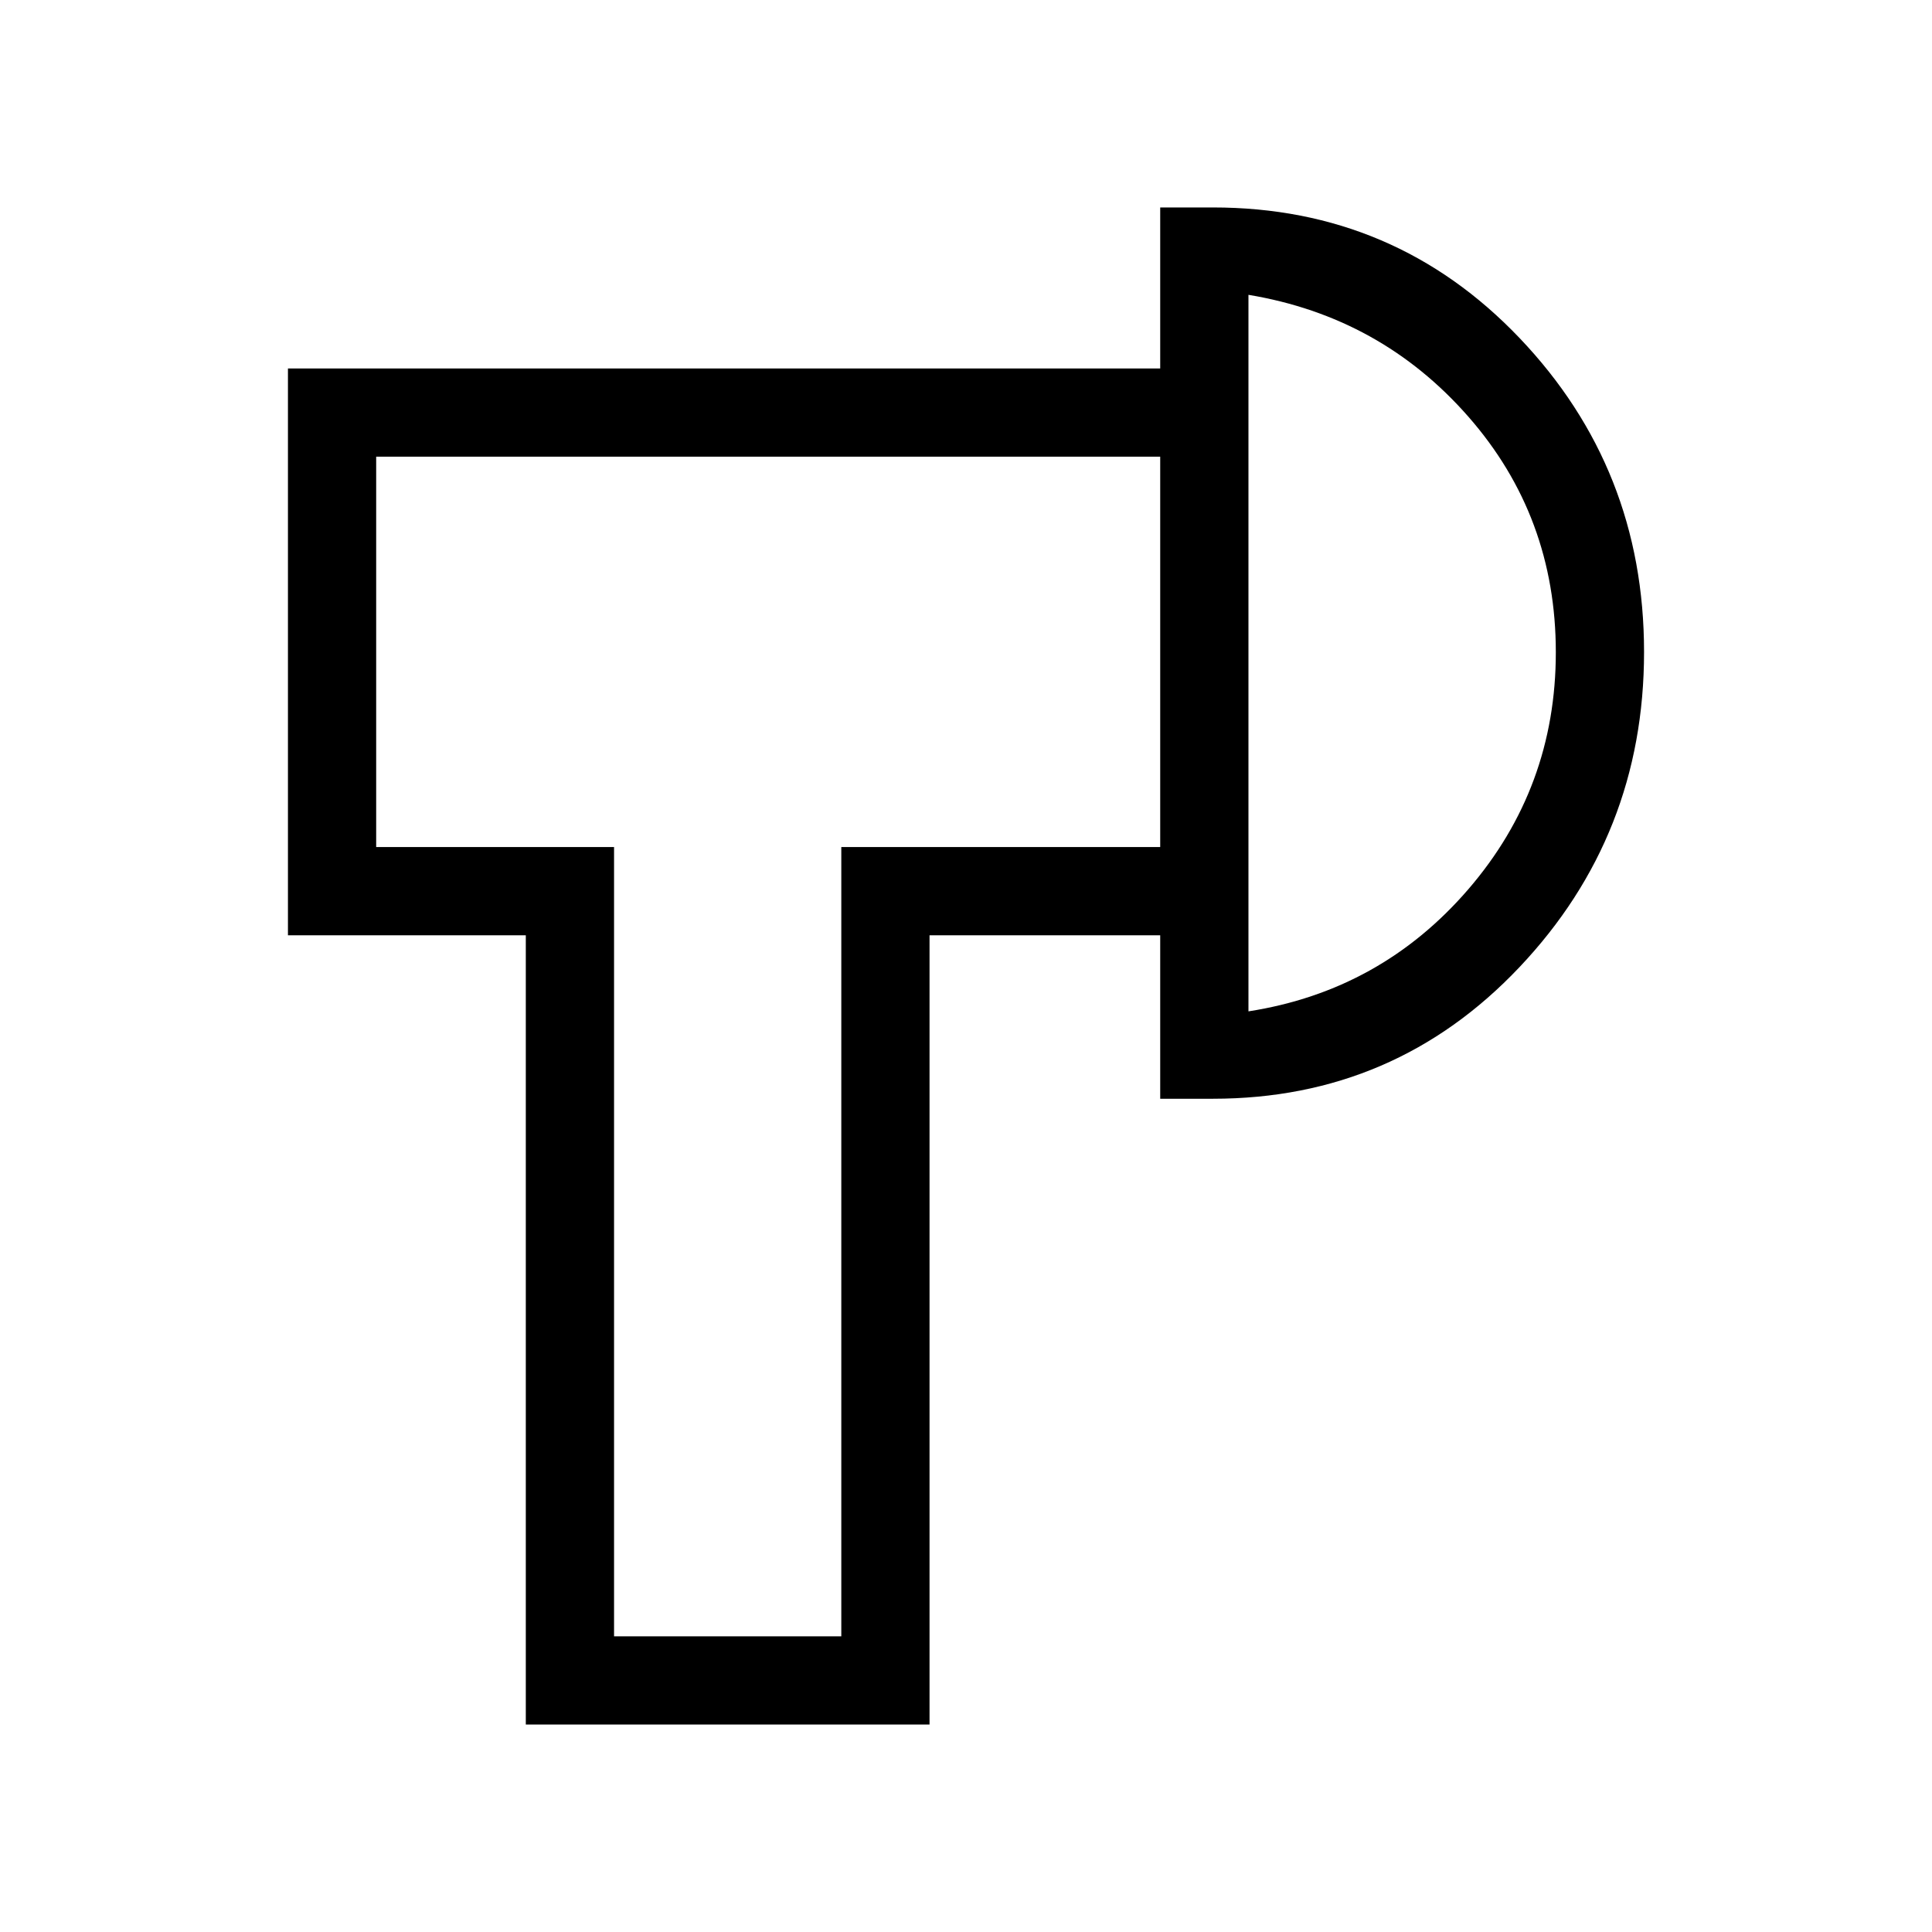 <svg xmlns="http://www.w3.org/2000/svg" height="48" viewBox="0 -960 960 960" width="48"><path d="M261.27-103.08v-392.19H143.08v-281.65H576.5v43.84H186.92v193.97h118.2v392.19h112.92v-392.19H576.5v43.84H461.88v392.19H261.27ZM576.5-414.04v-442.88h26.19q90.51 0 152.37 64.89 61.86 64.9 61.86 156.01 0 91.12-61.86 156.55t-152.37 65.43H576.5Zm43.85-43.42q65.76-10.23 109.25-60.67 43.48-50.44 43.48-117.75 0-67.51-43.48-117.1-43.49-49.6-109.25-60.52v356.04ZM361.23-636.08Zm259.12 0Z"/></svg>